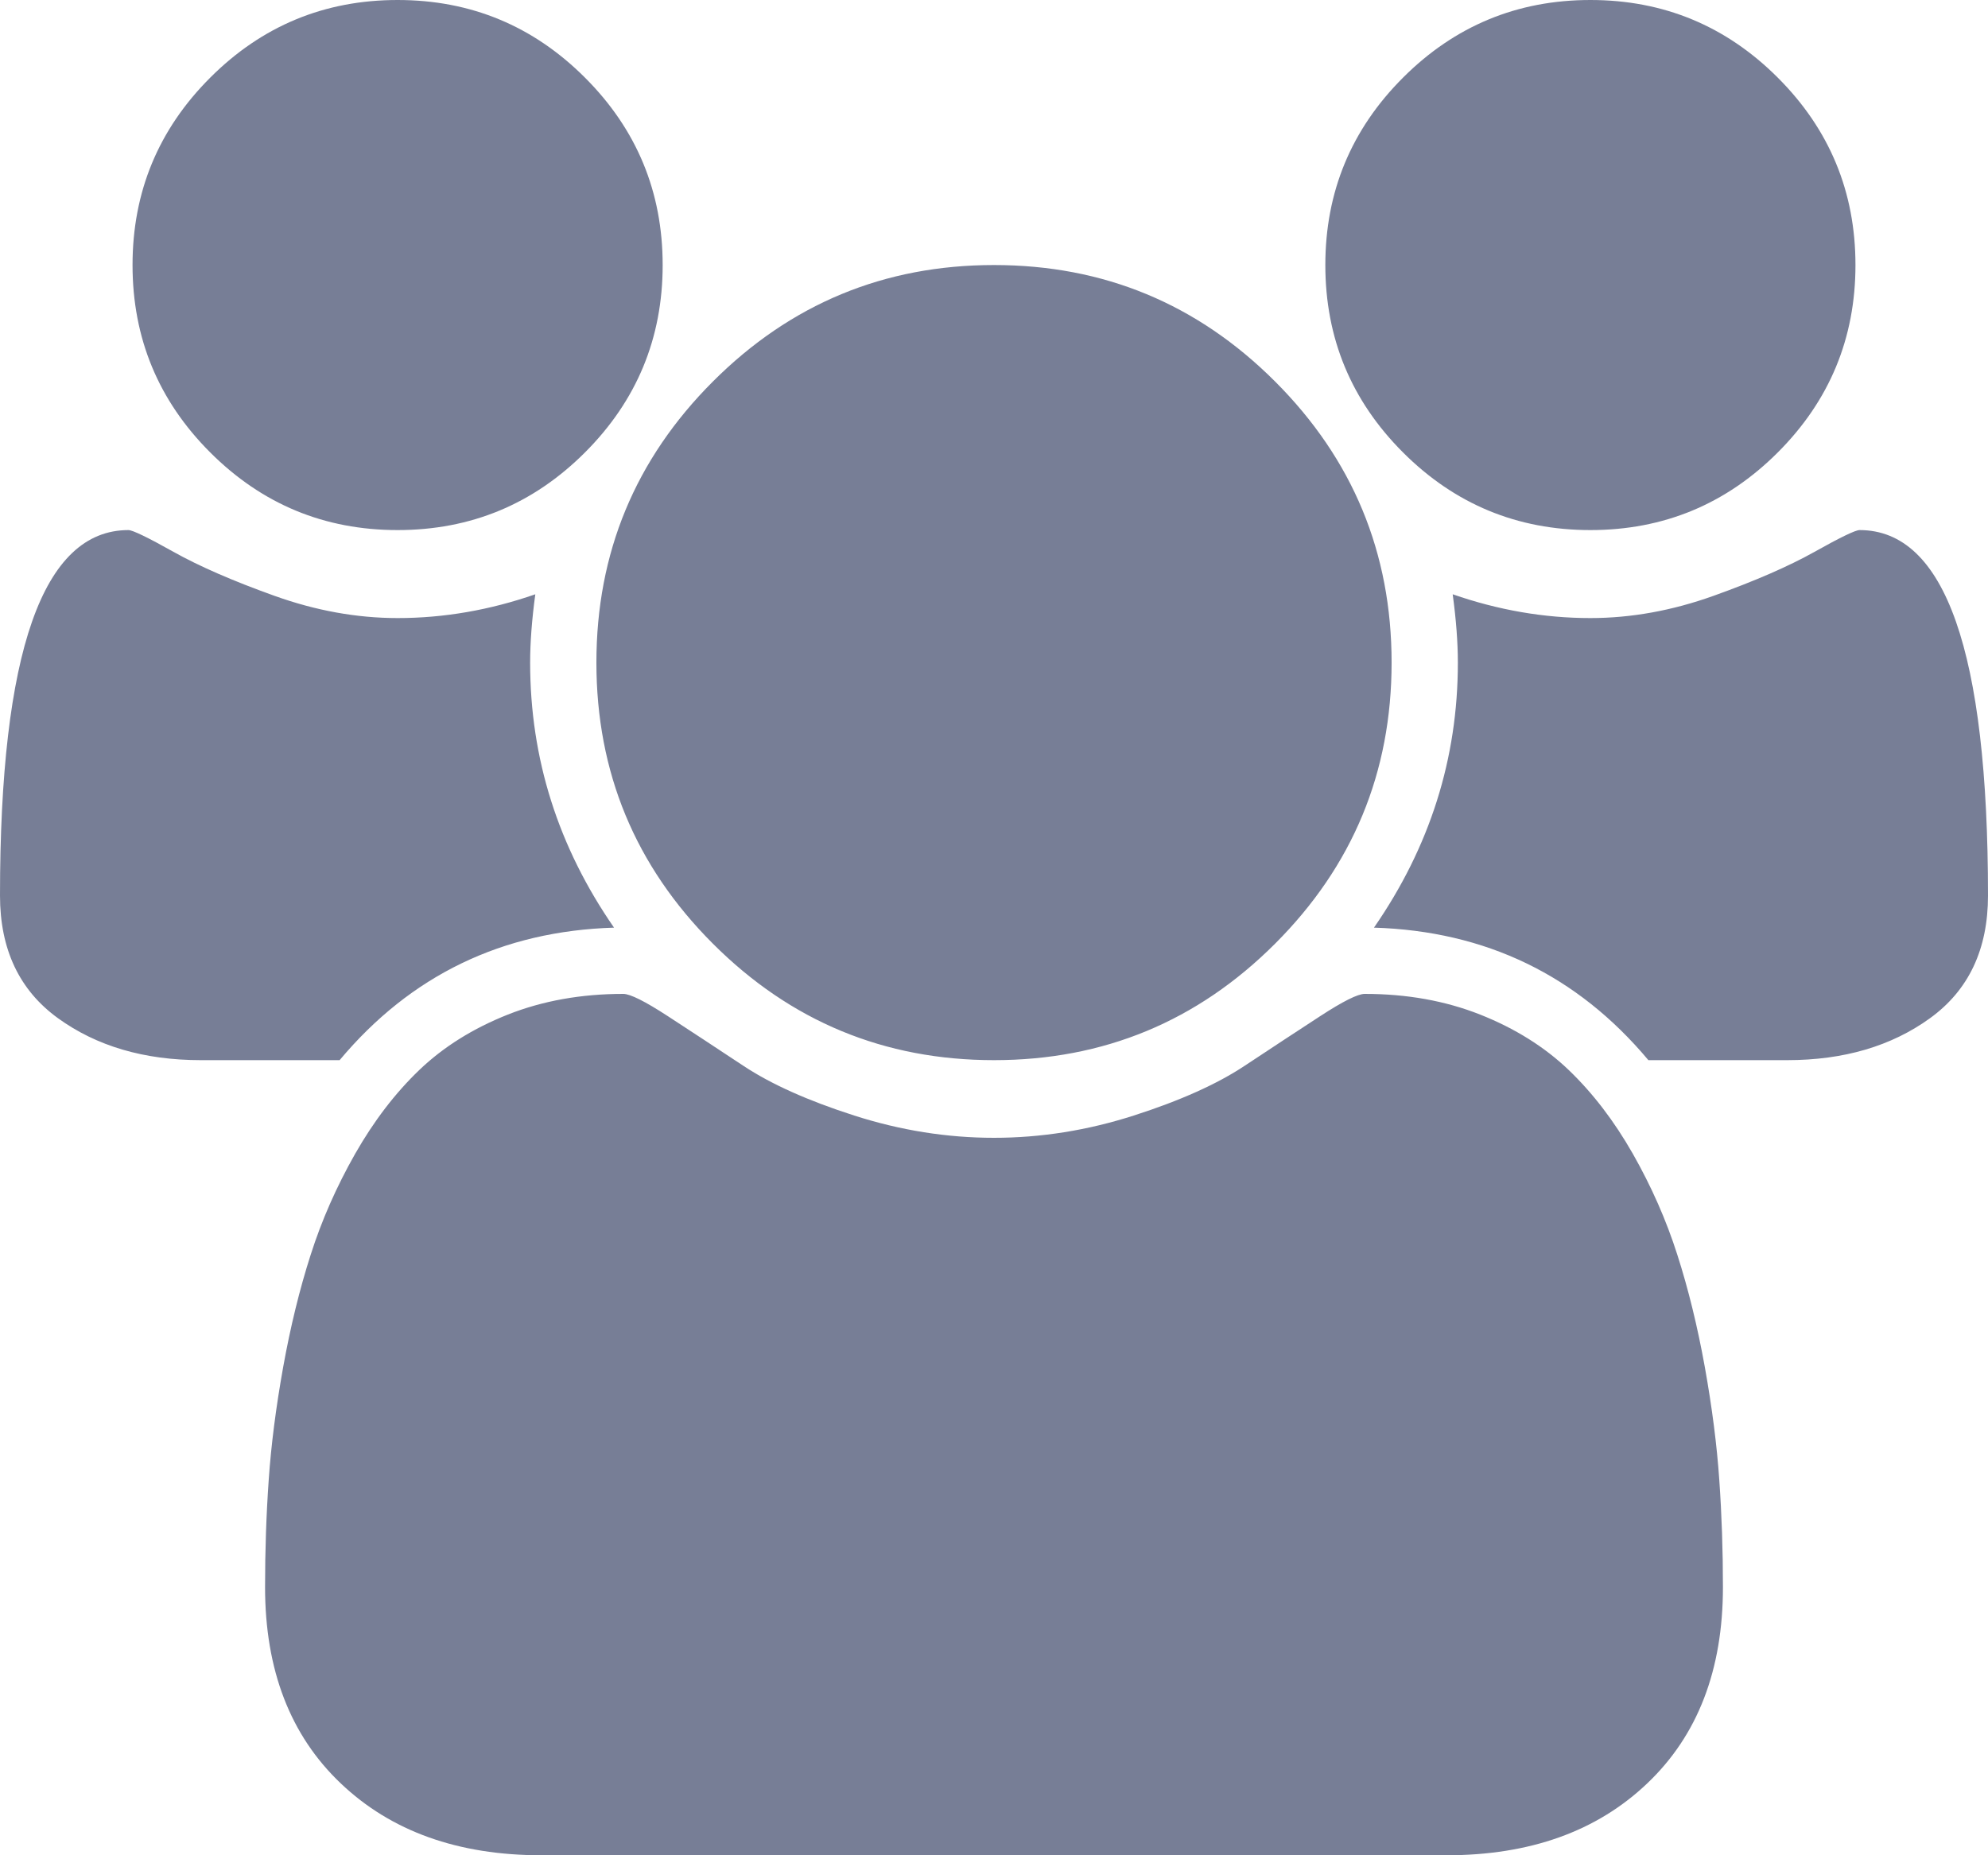 ﻿<?xml version="1.0" encoding="utf-8"?>
<svg version="1.1" xmlns:xlink="http://www.w3.org/1999/xlink" width="30px" height="28px" xmlns="http://www.w3.org/2000/svg">
  <g transform="matrix(1 0 0 1 -705 -941 )">
    <path d="M 8 10  C 8 11.448  8.422 12.781  9.266 14  C 7.578 14.052  6.198 14.719  5.125 16  L 3.031 16  C 2.177 16  1.458 15.789  0.875 15.367  C 0.292 14.945  0 14.328  0 13.516  C 0 9.839  0.646 8  1.938 8  C 2 8  2.227 8.109  2.617 8.328  C 3.008 8.547  3.516 8.768  4.141 8.992  C 4.766 9.216  5.385 9.328  6 9.328  C 6.698 9.328  7.391 9.208  8.078 8.969  C 8.026 9.354  8 9.698  8 10  Z M 25.945 22.336  C 25.982 22.862  26 23.401  26 23.953  C 26 25.203  25.62 26.19  24.859 26.914  C 24.099 27.638  23.089 28  21.828 28  L 8.172 28  C 6.911 28  5.901 27.638  5.141 26.914  C 4.38 26.19  4 25.203  4 23.953  C 4 23.401  4.018 22.862  4.055 22.336  C 4.091 21.81  4.164 21.242  4.273 20.633  C 4.383 20.023  4.521 19.458  4.688 18.938  C 4.854 18.417  5.078 17.909  5.359 17.414  C 5.641 16.919  5.964 16.497  6.328 16.148  C 6.693 15.799  7.138 15.521  7.664 15.312  C 8.19 15.104  8.771 15  9.406 15  C 9.51 15  9.734 15.112  10.078 15.336  C 10.422 15.56  10.802 15.81  11.219 16.086  C 11.635 16.362  12.193 16.612  12.891 16.836  C 13.589 17.06  14.292 17.172  15 17.172  C 15.708 17.172  16.411 17.06  17.109 16.836  C 17.807 16.612  18.365 16.362  18.781 16.086  C 19.198 15.81  19.578 15.56  19.922 15.336  C 20.266 15.112  20.49 15  20.594 15  C 21.229 15  21.81 15.104  22.336 15.312  C 22.862 15.521  23.307 15.799  23.672 16.148  C 24.036 16.497  24.359 16.919  24.641 17.414  C 24.922 17.909  25.146 18.417  25.312 18.938  C 25.479 19.458  25.617 20.023  25.727 20.633  C 25.836 21.242  25.909 21.81  25.945 22.336  Z M 8.828 1.172  C 9.609 1.953  10 2.896  10 4  C 10 5.104  9.609 6.047  8.828 6.828  C 8.047 7.609  7.104 8  6 8  C 4.896 8  3.953 7.609  3.172 6.828  C 2.391 6.047  2 5.104  2 4  C 2 2.896  2.391 1.953  3.172 1.172  C 3.953 0.391  4.896 0  6 0  C 7.104 0  8.047 0.391  8.828 1.172  Z M 19.242 5.758  C 20.414 6.93  21 8.344  21 10  C 21 11.656  20.414 13.07  19.242 14.242  C 18.07 15.414  16.656 16  15 16  C 13.344 16  11.93 15.414  10.758 14.242  C 9.586 13.07  9 11.656  9 10  C 9 8.344  9.586 6.93  10.758 5.758  C 11.93 4.586  13.344 4  15 4  C 16.656 4  18.07 4.586  19.242 5.758  Z M 28.062 8  C 29.354 8  30 9.839  30 13.516  C 30 14.328  29.708 14.945  29.125 15.367  C 28.542 15.789  27.823 16  26.969 16  L 24.875 16  C 23.802 14.719  22.422 14.052  20.734 14  C 21.578 12.781  22 11.448  22 10  C 22 9.698  21.974 9.354  21.922 8.969  C 22.609 9.208  23.302 9.328  24 9.328  C 24.615 9.328  25.234 9.216  25.859 8.992  C 26.484 8.768  26.992 8.547  27.383 8.328  C 27.773 8.109  28 8  28.062 8  Z M 26.828 1.172  C 27.609 1.953  28 2.896  28 4  C 28 5.104  27.609 6.047  26.828 6.828  C 26.047 7.609  25.104 8  24 8  C 22.896 8  21.953 7.609  21.172 6.828  C 20.391 6.047  20 5.104  20 4  C 20 2.896  20.391 1.953  21.172 1.172  C 21.953 0.391  22.896 0  24 0  C 25.104 0  26.047 0.391  26.828 1.172  Z " fill-rule="nonzero" fill="#777e96" stroke="none" transform="matrix(1 0 0 1 705 941 )" />
  </g>
</svg>
